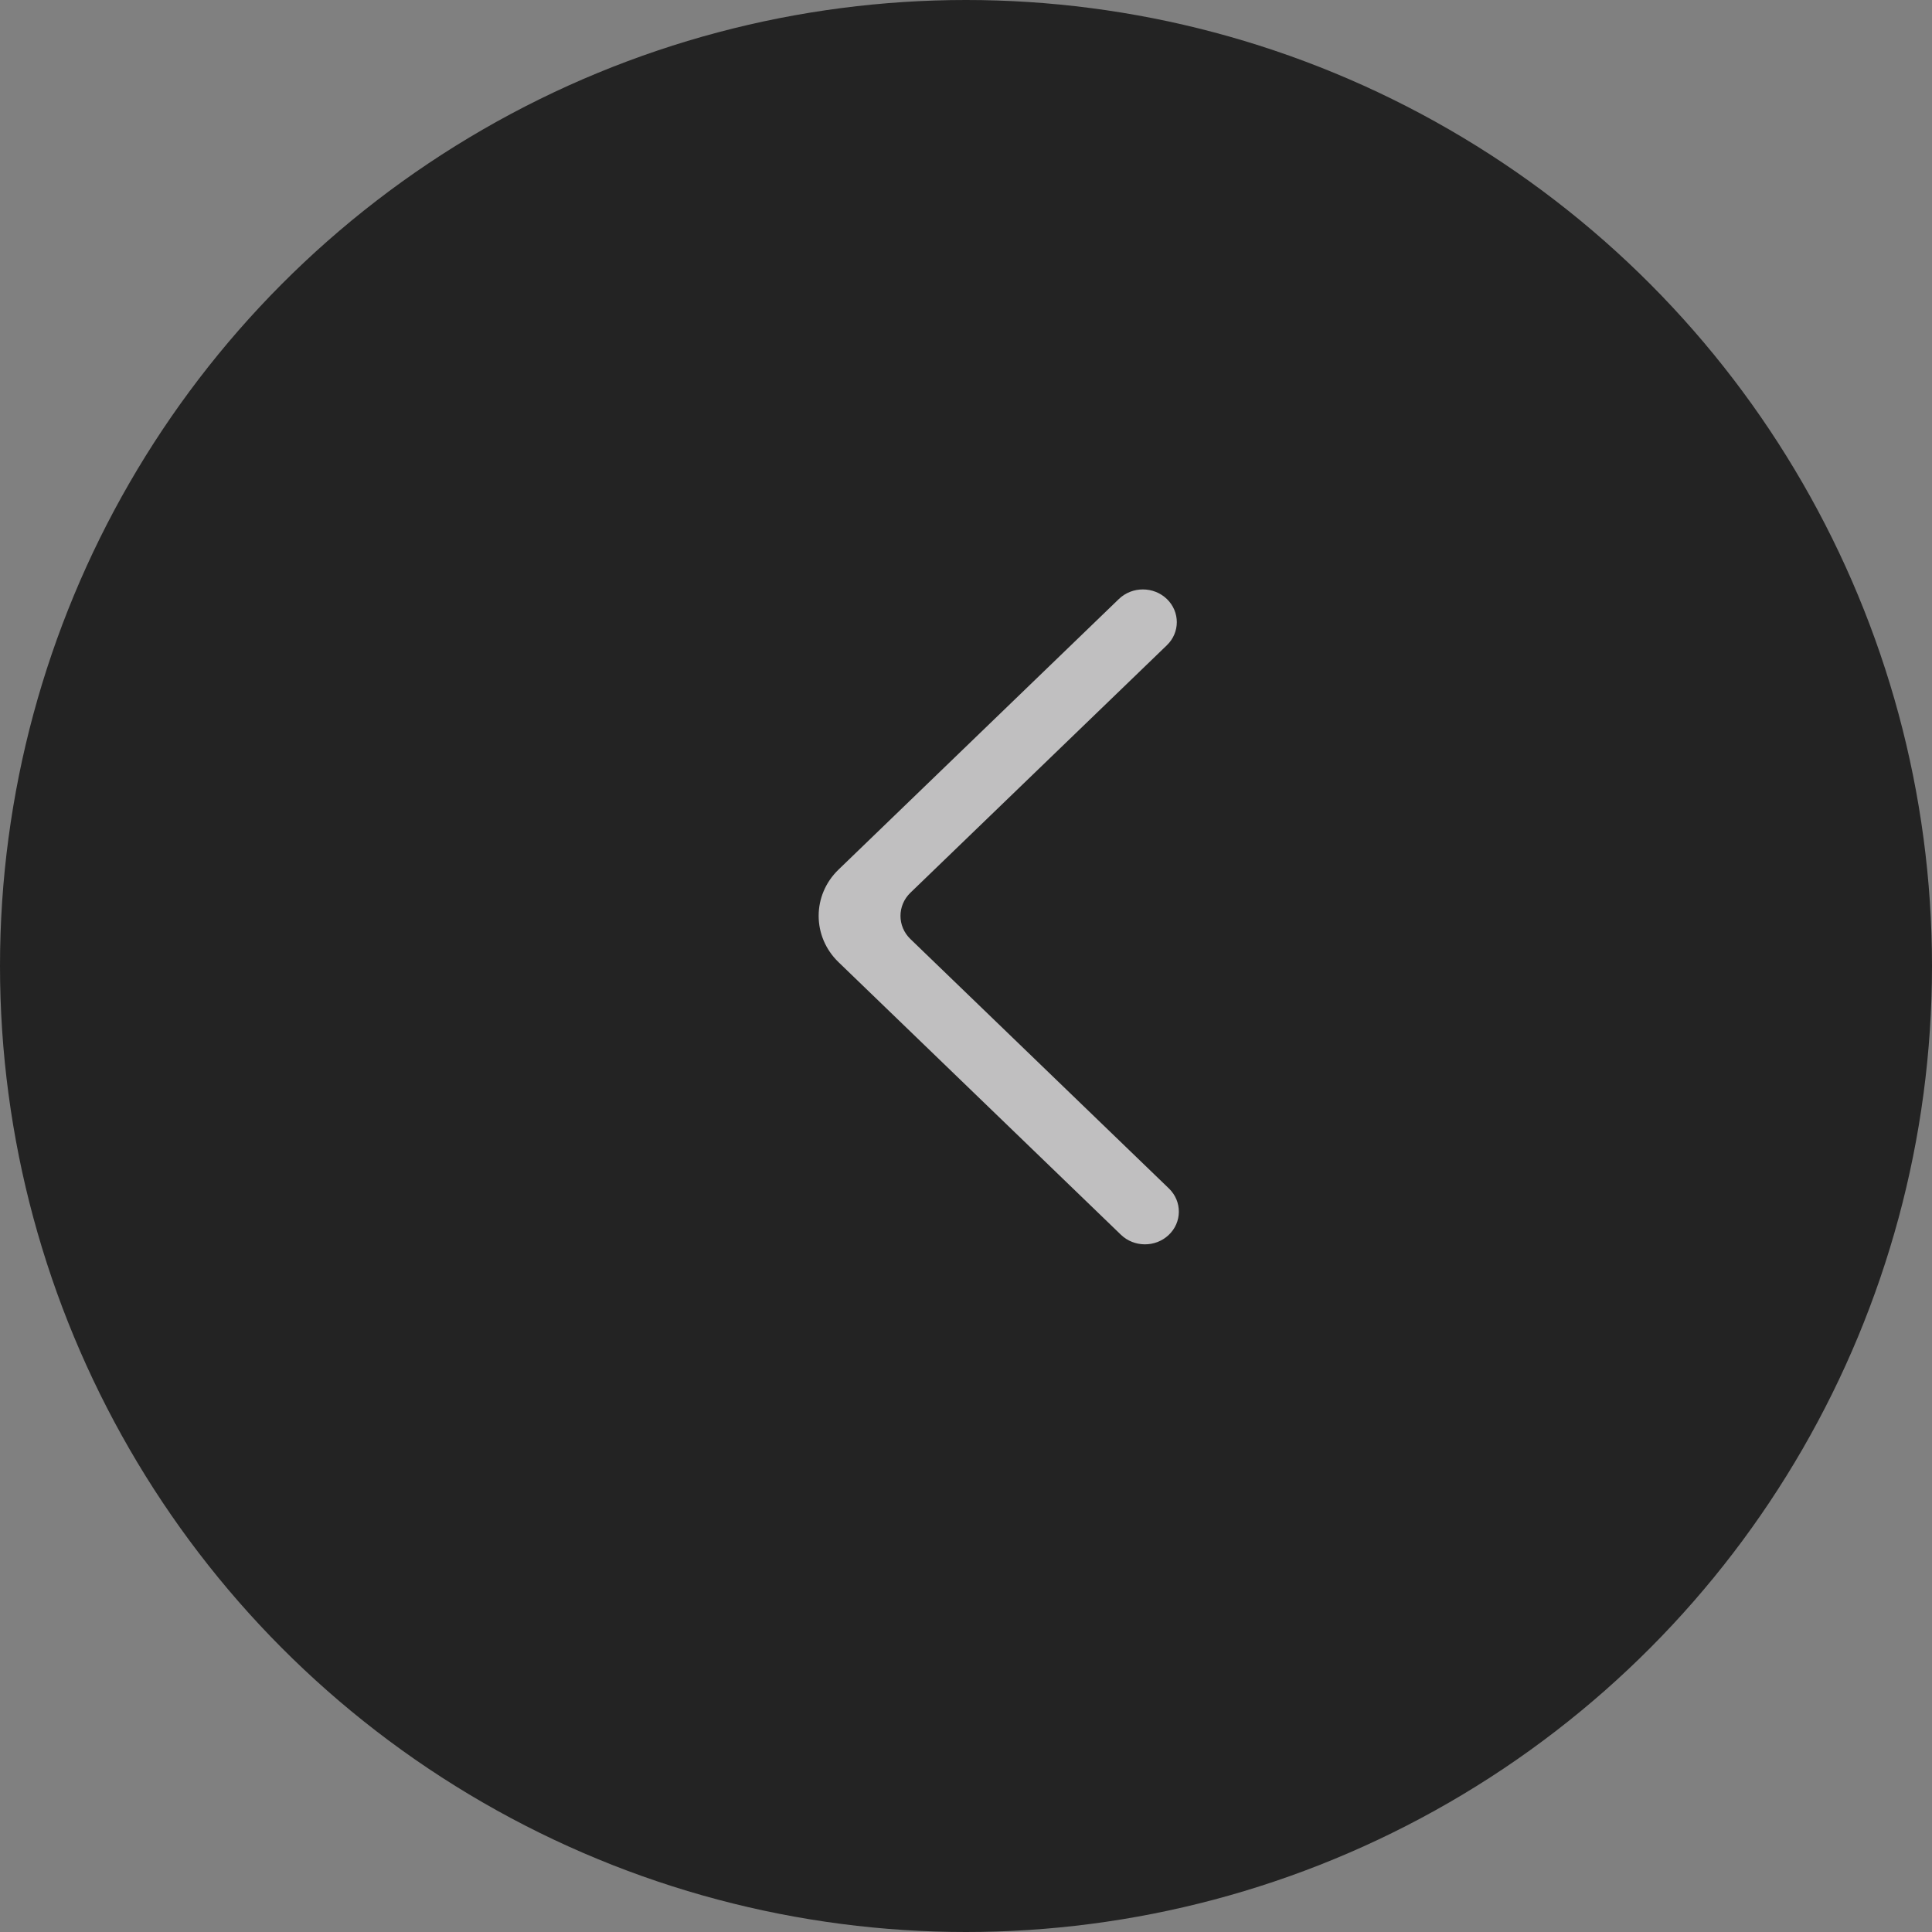 <svg width="59" height="59" viewBox="0 0 59 59" fill="none" xmlns="http://www.w3.org/2000/svg">
<rect x="0" y="0" width="59" height="59" fill="#808080" stroke="none"/>
<circle cx="29.5" cy="29.5" r="29.5" fill="#232323"/>
<path fill-rule="evenodd" clip-rule="evenodd" d="M35.634 18.292C35.229 17.903 34.573 17.903 34.169 18.292L25.607 26.556C24.798 27.336 24.798 28.602 25.607 29.383L34.232 37.708C34.632 38.093 35.28 38.098 35.686 37.718C36.101 37.329 36.105 36.688 35.697 36.294L27.803 28.677C27.398 28.286 27.398 27.653 27.803 27.262L35.634 19.705C36.039 19.316 36.039 18.683 35.634 18.292Z" fill="#FCFBFC" fill-opacity="0.72"/>
</svg>
